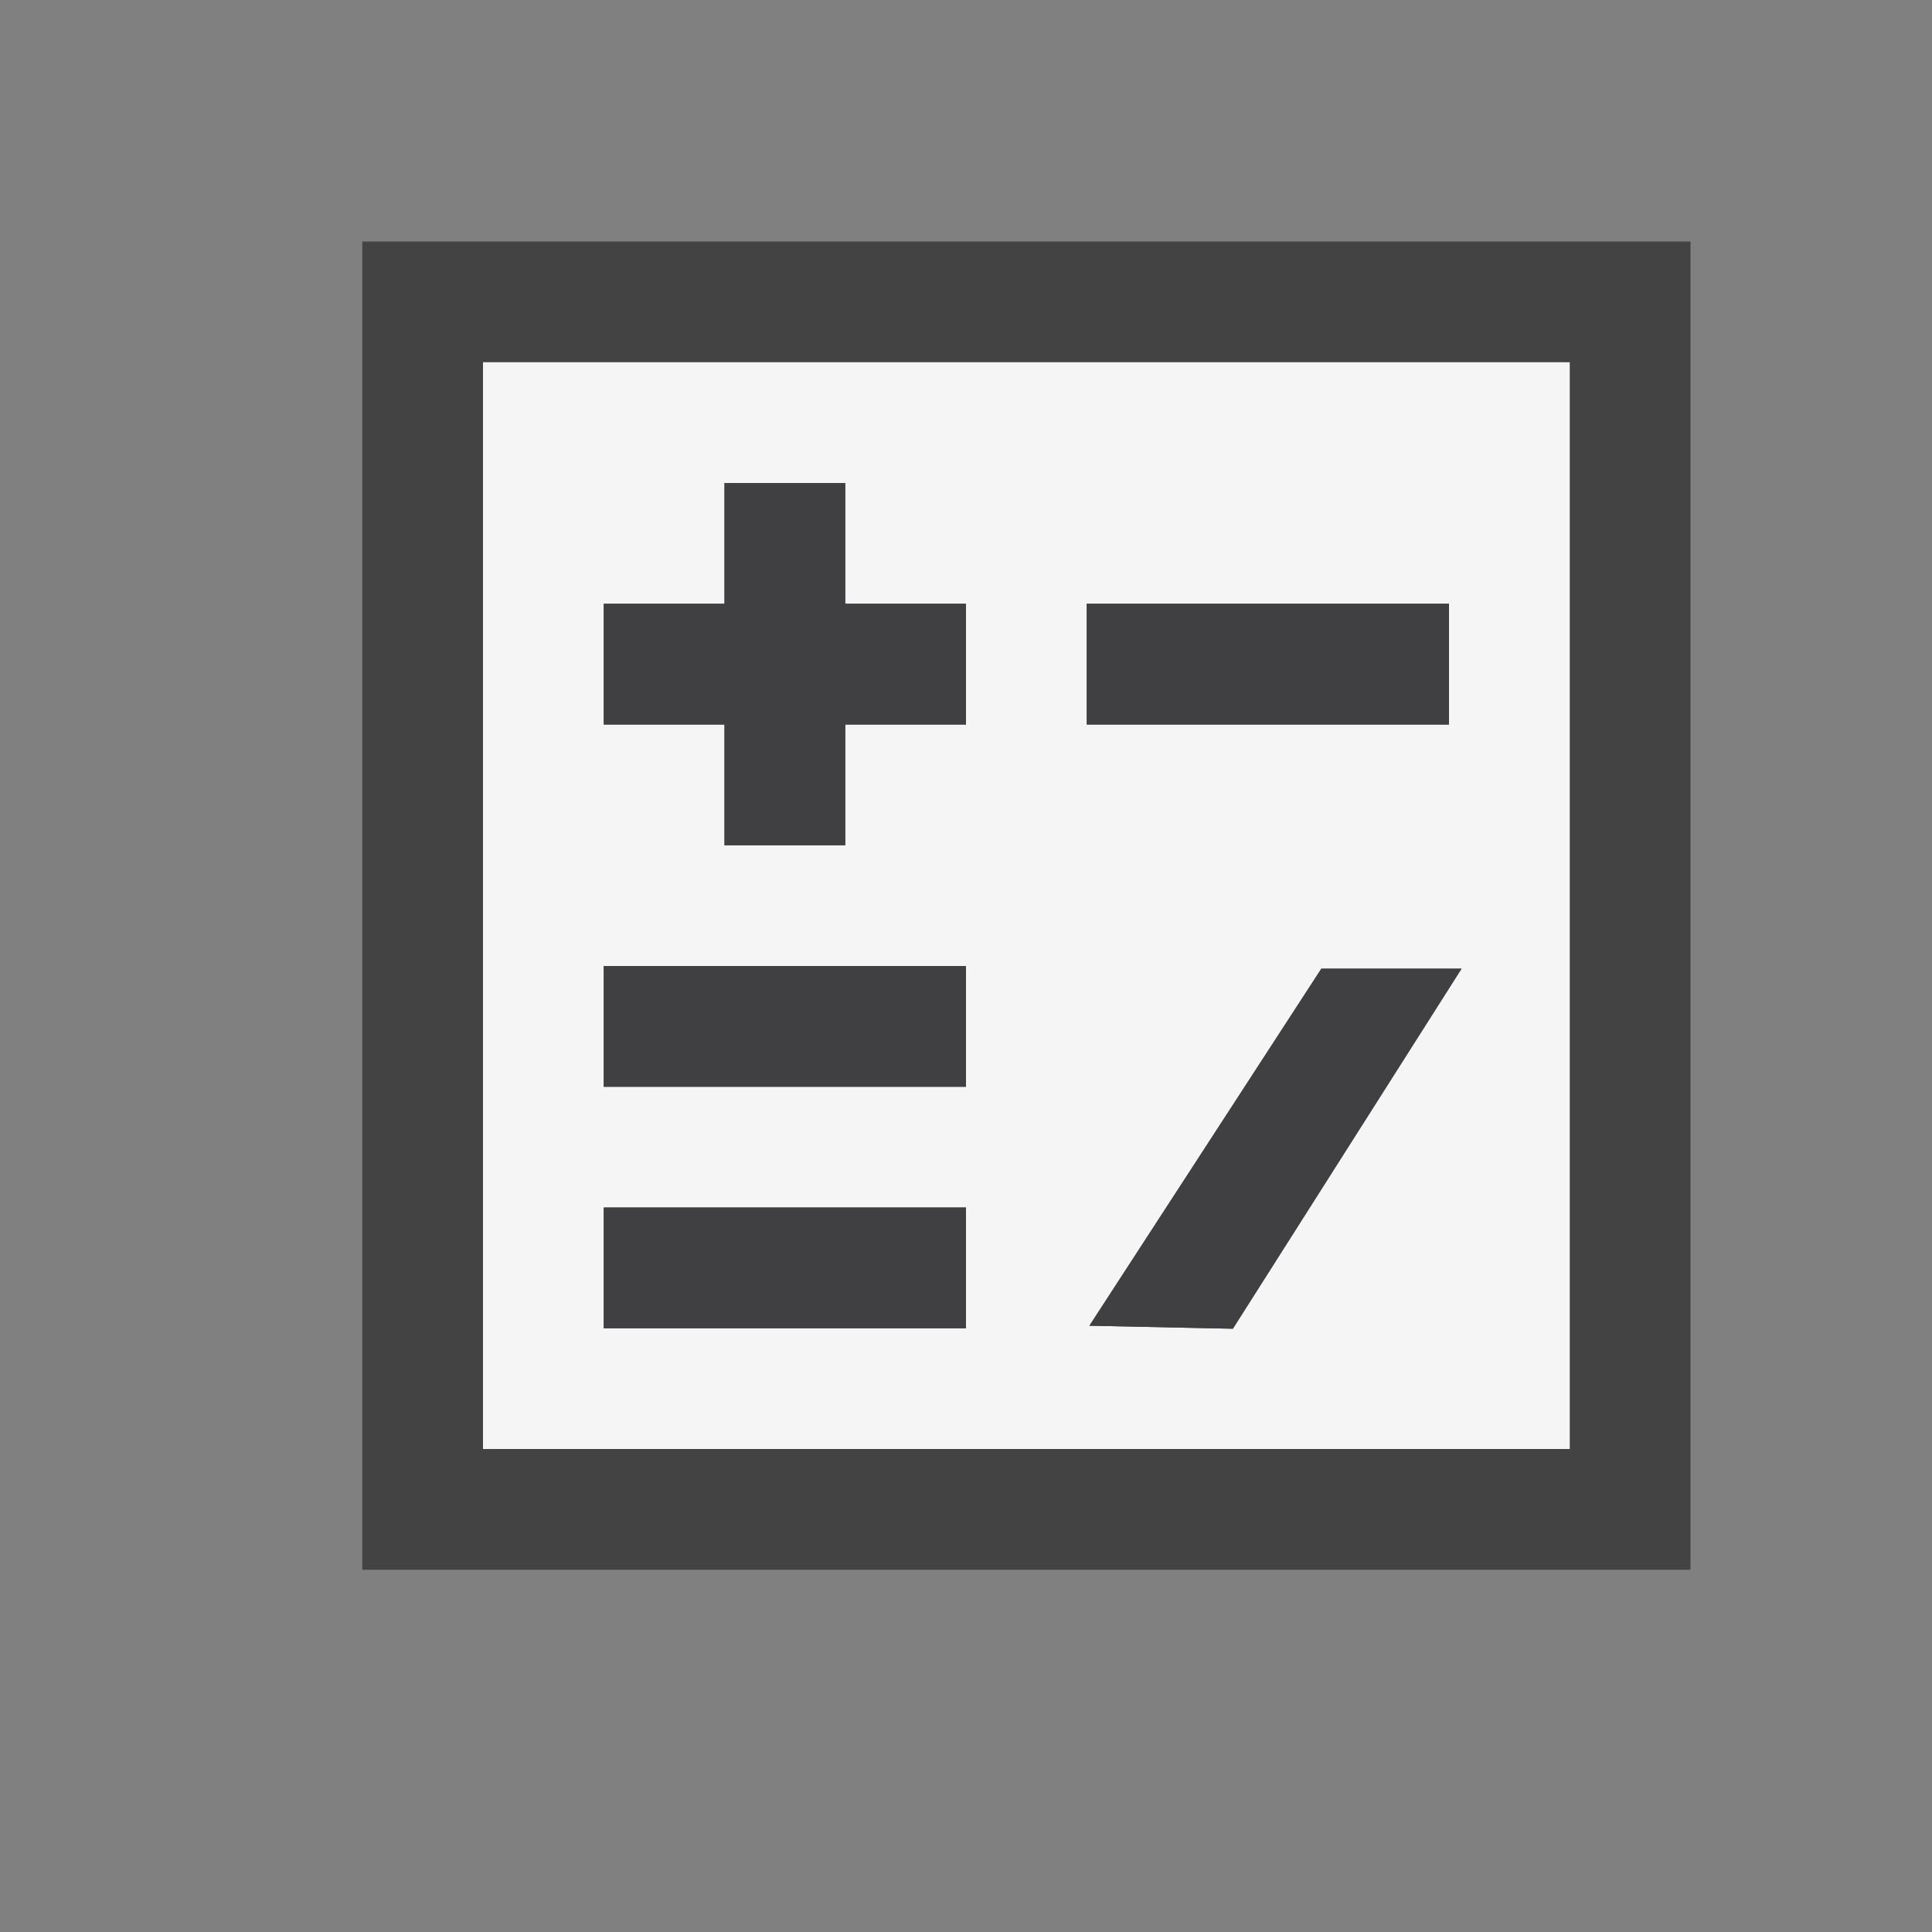 <svg xmlns="http://www.w3.org/2000/svg" viewBox="0 0 16 16"><rect x="0" y="0" width="16" height="16" fill="#808080" stroke="none"/><style>.st0{opacity:0}.st0,.st1{fill:#434343}.st2{fill:#f5f5f5}.st3{fill:#403F41}</style><g id="outline"><path class="st0" d="M0 0h16v16H0z"/><path class="st1" d="M3 2h11v11H3z"/></g><path class="st2" d="M4 3v9h9V3H4zm4 8H5v-1h3v1zm0-2H5V8h3v1zm0-3H7v1H6V6H5V5h1V4h1v1h1v1zm1-1h3v1H9V5zm1.21 6.004l-1.188-.025 1.921-2.957h1.161l-1.894 2.982z" id="icon_x5F_bg"/><g id="icon_x5F_fg"><path class="st3" d="M7 4H6v1H5v1h1v1h1V6h1V5H7zM5 8h3v1H5zM5 10h3v1H5zM9 5h3v1H9zM10.21 11.004l-1.188-.025 1.921-2.957h1.161z"/></g></svg>